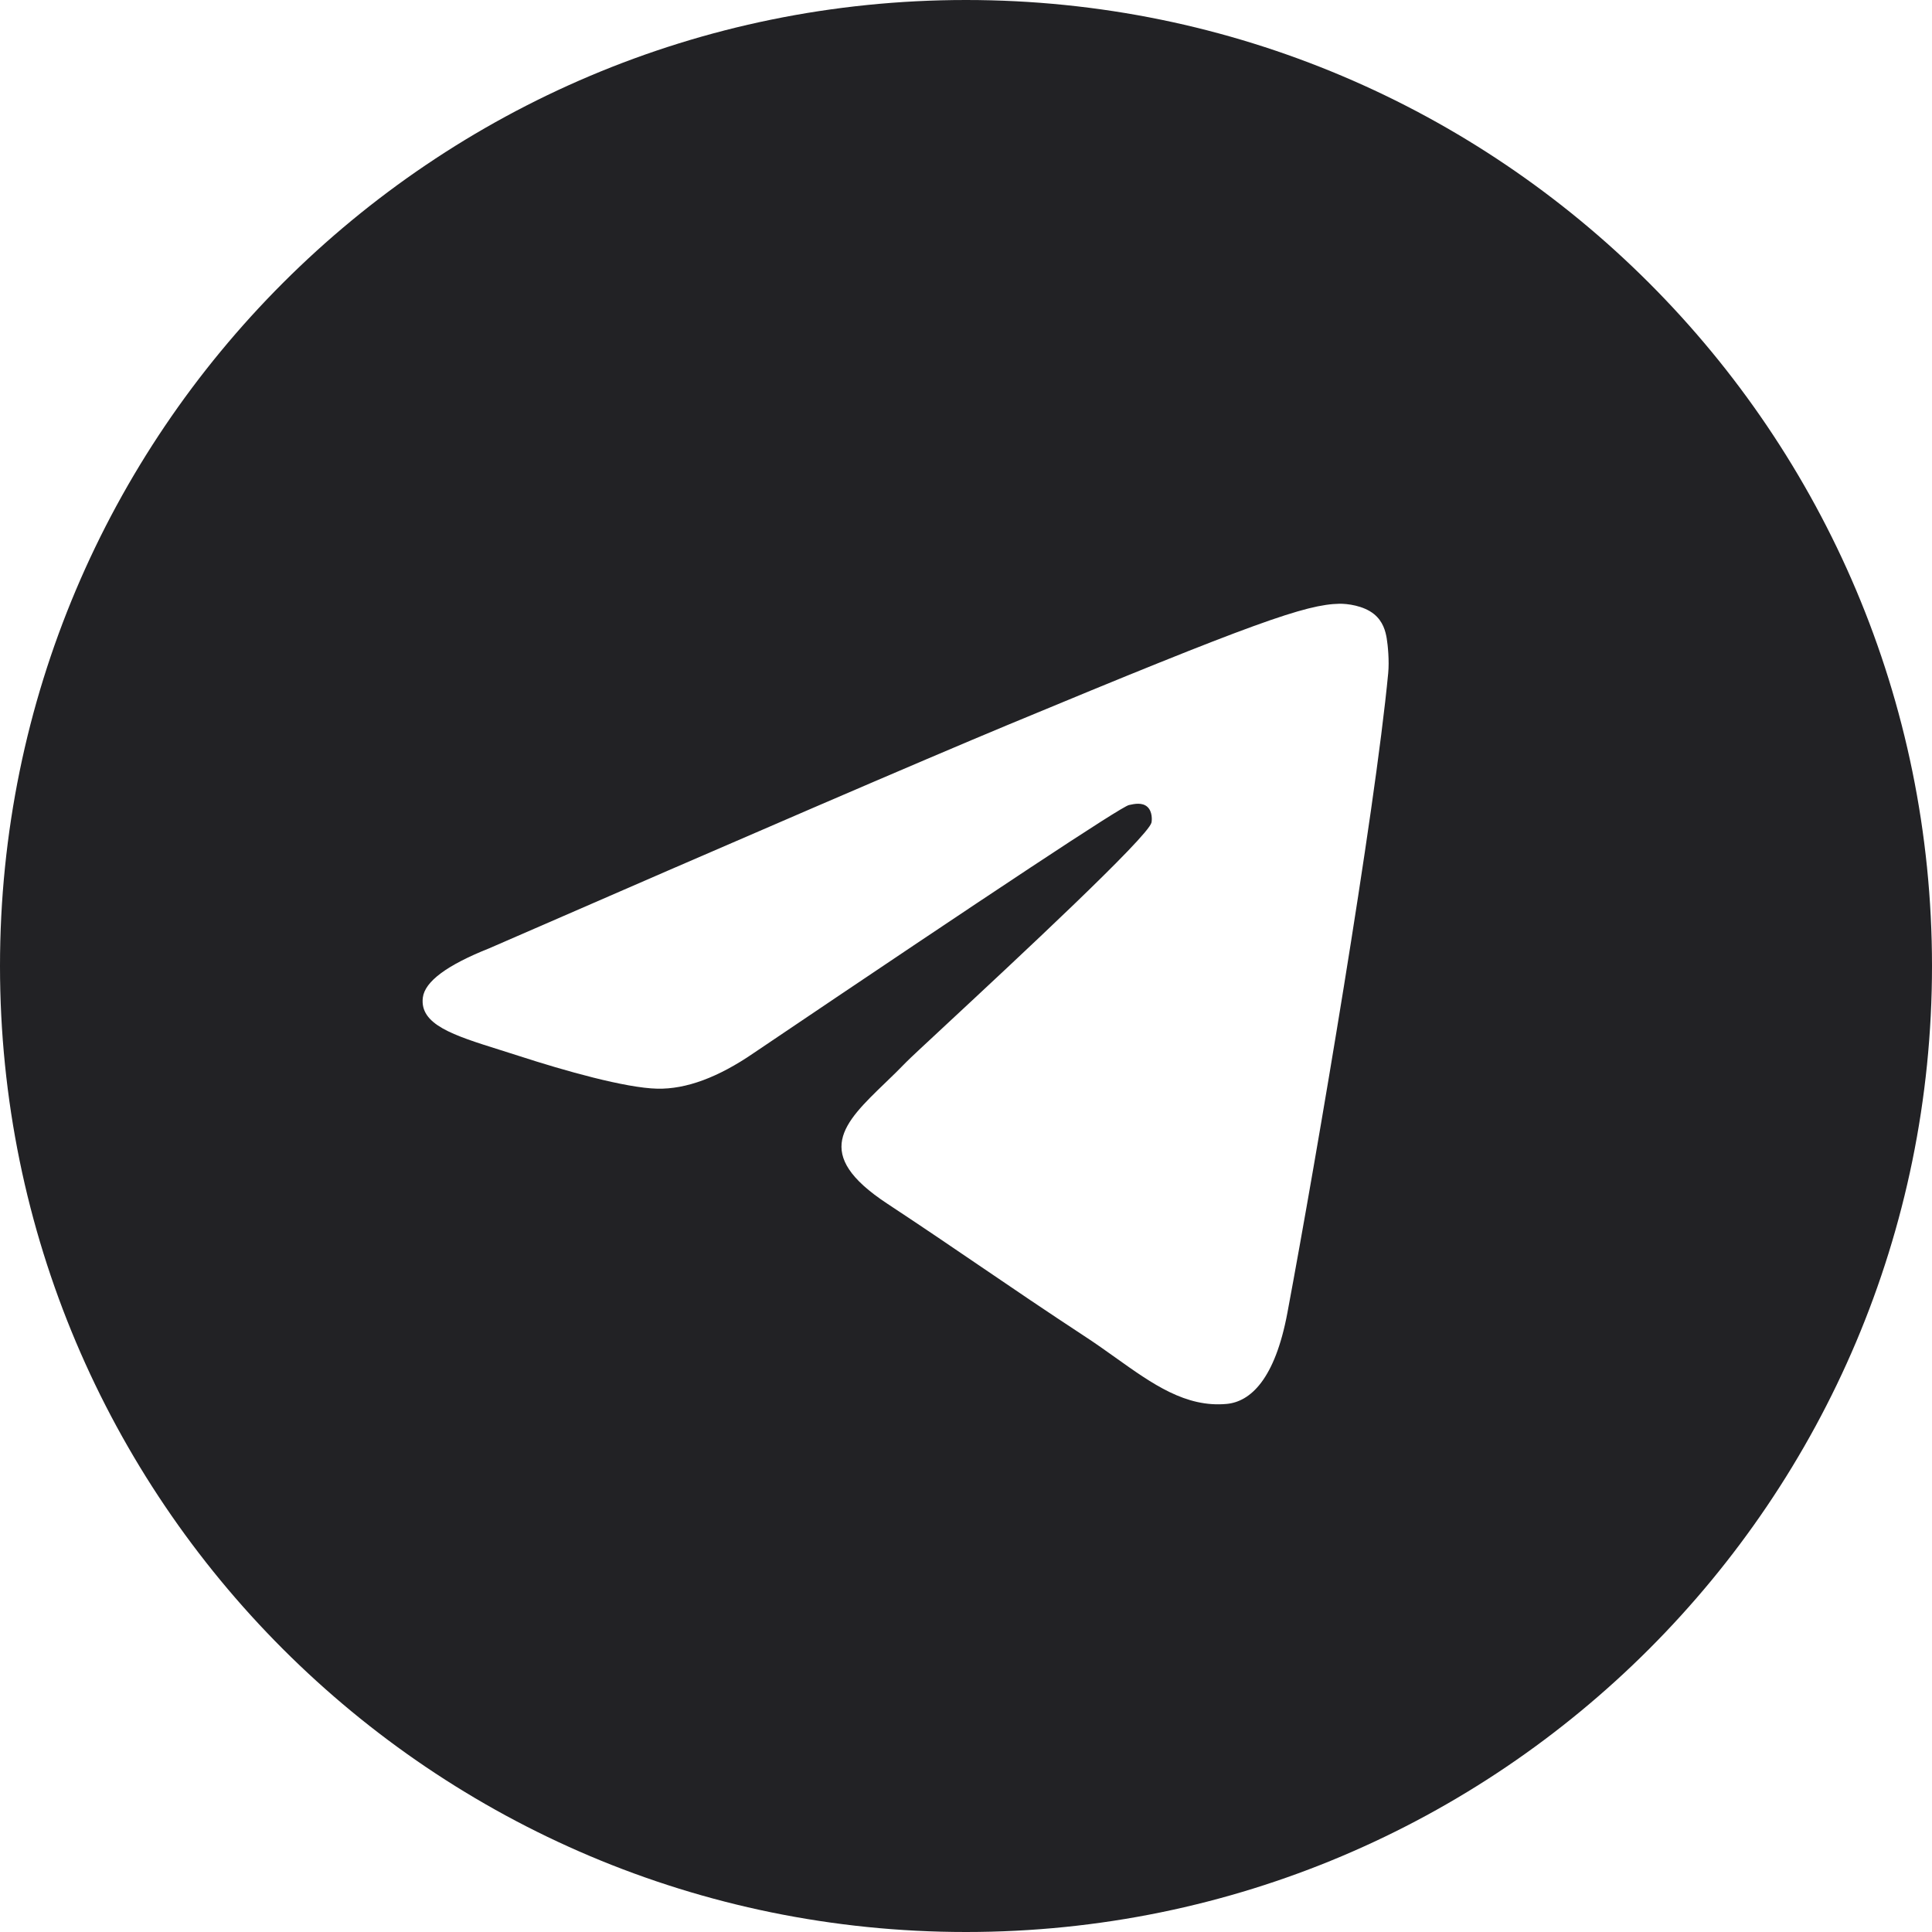 <svg width="36" height="36" viewBox="0 0 36 36" fill="none" xmlns="http://www.w3.org/2000/svg">
<path fill-rule="evenodd" clip-rule="evenodd" d="M18 36C8.059 36 0 27.941 0 18C0 8.059 8.059 0 18 0C27.941 0 36 8.059 36 18C36 27.941 27.941 36 18 36ZM18.778 13.508C17.166 14.179 13.944 15.567 9.112 17.672C8.328 17.984 7.917 18.289 7.879 18.588C7.816 19.092 8.448 19.291 9.308 19.561C9.425 19.598 9.546 19.636 9.67 19.676C10.517 19.951 11.655 20.273 12.247 20.286C12.784 20.298 13.383 20.076 14.044 19.622C18.559 16.575 20.889 15.034 21.036 15.001C21.139 14.978 21.282 14.948 21.379 15.034C21.476 15.121 21.466 15.284 21.456 15.328C21.393 15.594 18.914 17.899 17.631 19.092C17.231 19.464 16.947 19.728 16.889 19.788C16.759 19.923 16.627 20.051 16.499 20.174C15.713 20.931 15.123 21.5 16.532 22.428C17.209 22.874 17.75 23.243 18.291 23.611C18.881 24.013 19.469 24.413 20.231 24.913C20.425 25.04 20.61 25.172 20.791 25.301C21.477 25.79 22.094 26.23 22.857 26.16C23.299 26.119 23.757 25.703 23.989 24.461C24.538 21.525 25.618 15.165 25.867 12.544C25.889 12.315 25.861 12.021 25.839 11.892C25.817 11.763 25.771 11.579 25.603 11.443C25.405 11.282 25.098 11.248 24.961 11.25C24.338 11.261 23.381 11.594 18.778 13.508Z" fill="#222225"/>
</svg>
